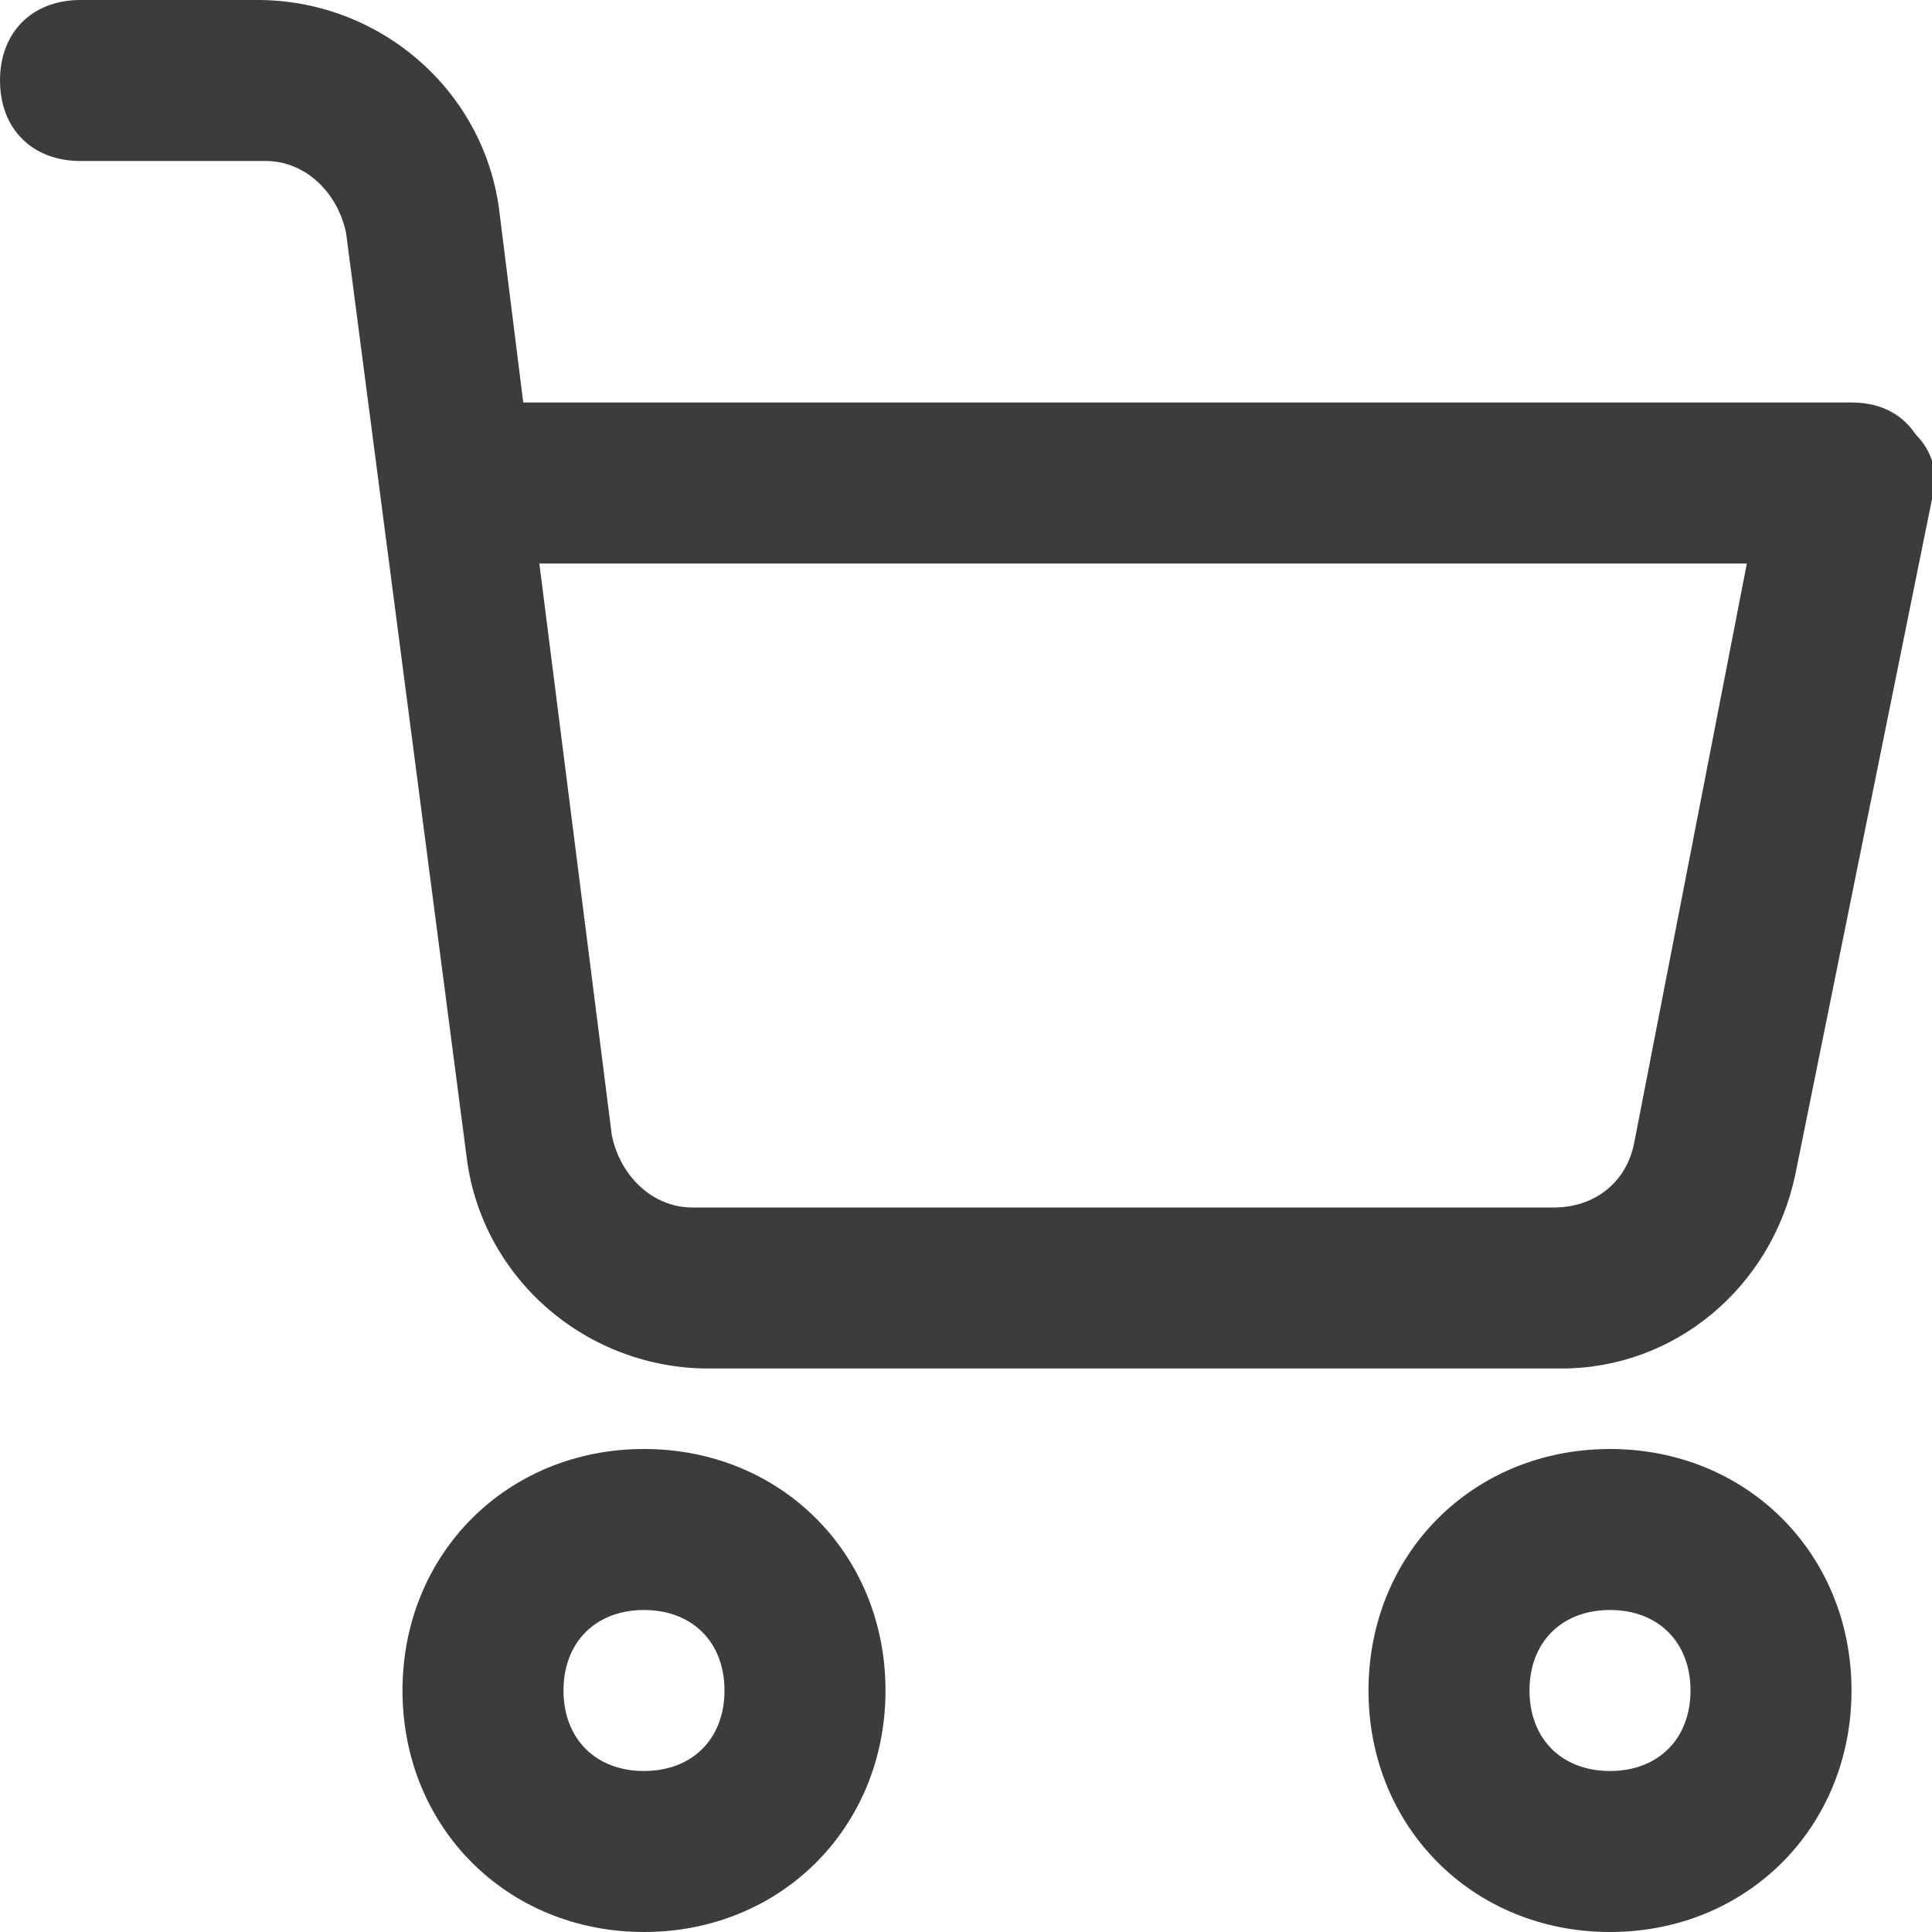 <?xml version="1.0" encoding="utf-8"?>
<!-- Generator: Adobe Illustrator 19.0.0, SVG Export Plug-In . SVG Version: 6.00 Build 0)  -->
<svg version="1.1" id="Layer_1" xmlns="http://www.w3.org/2000/svg" xmlns:xlink="http://www.w3.org/1999/xlink" x="0px" y="0px"
	 viewBox="-42 9 24 24" style="enable-background:new -42 9 24 24;" xml:space="preserve">
<style type="text/css">
	.st0{fill:#3B3C3C;}
</style>
<path class="st0" d="M-34,33c-1.7,0-3-1.3-3-3s1.3-3,3-3s3,1.3,3,3S-32.3,33-34,33z M-34,29c-0.6,0-1,0.4-1,1s0.4,1,1,1s1-0.4,1-1
	S-33.4,29-34,29z"/>
<path class="st0" d="M-22,33c-1.7,0-3-1.3-3-3s1.3-3,3-3s3,1.3,3,3S-20.3,33-22,33z M-22,29c-0.6,0-1,0.4-1,1s0.4,1,1,1s1-0.4,1-1
	S-21.4,29-22,29z"/>
<path class="st0" d="M-22.6,26C-22.7,26-22.7,26-22.6,26h-10.6c-1.5,0-2.8-1.1-3-2.6l-1.5-11.5c-0.1-0.5-0.5-0.9-1-0.9H-41
	c-0.6,0-1-0.4-1-1s0.4-1,1-1h2.2c1.5,0,2.8,1.1,3,2.6l0.3,2.4H-19c0.3,0,0.6,0.1,0.8,0.4c0.2,0.2,0.3,0.5,0.2,0.8l-1.7,8.4
	C-20,25-21.2,26-22.6,26z M-22.7,24c0.5,0,0.9-0.3,1-0.8l1.4-7.2h-15l0.9,7.1c0.1,0.5,0.5,0.9,1,0.9H-22.7z"/>
</svg>
